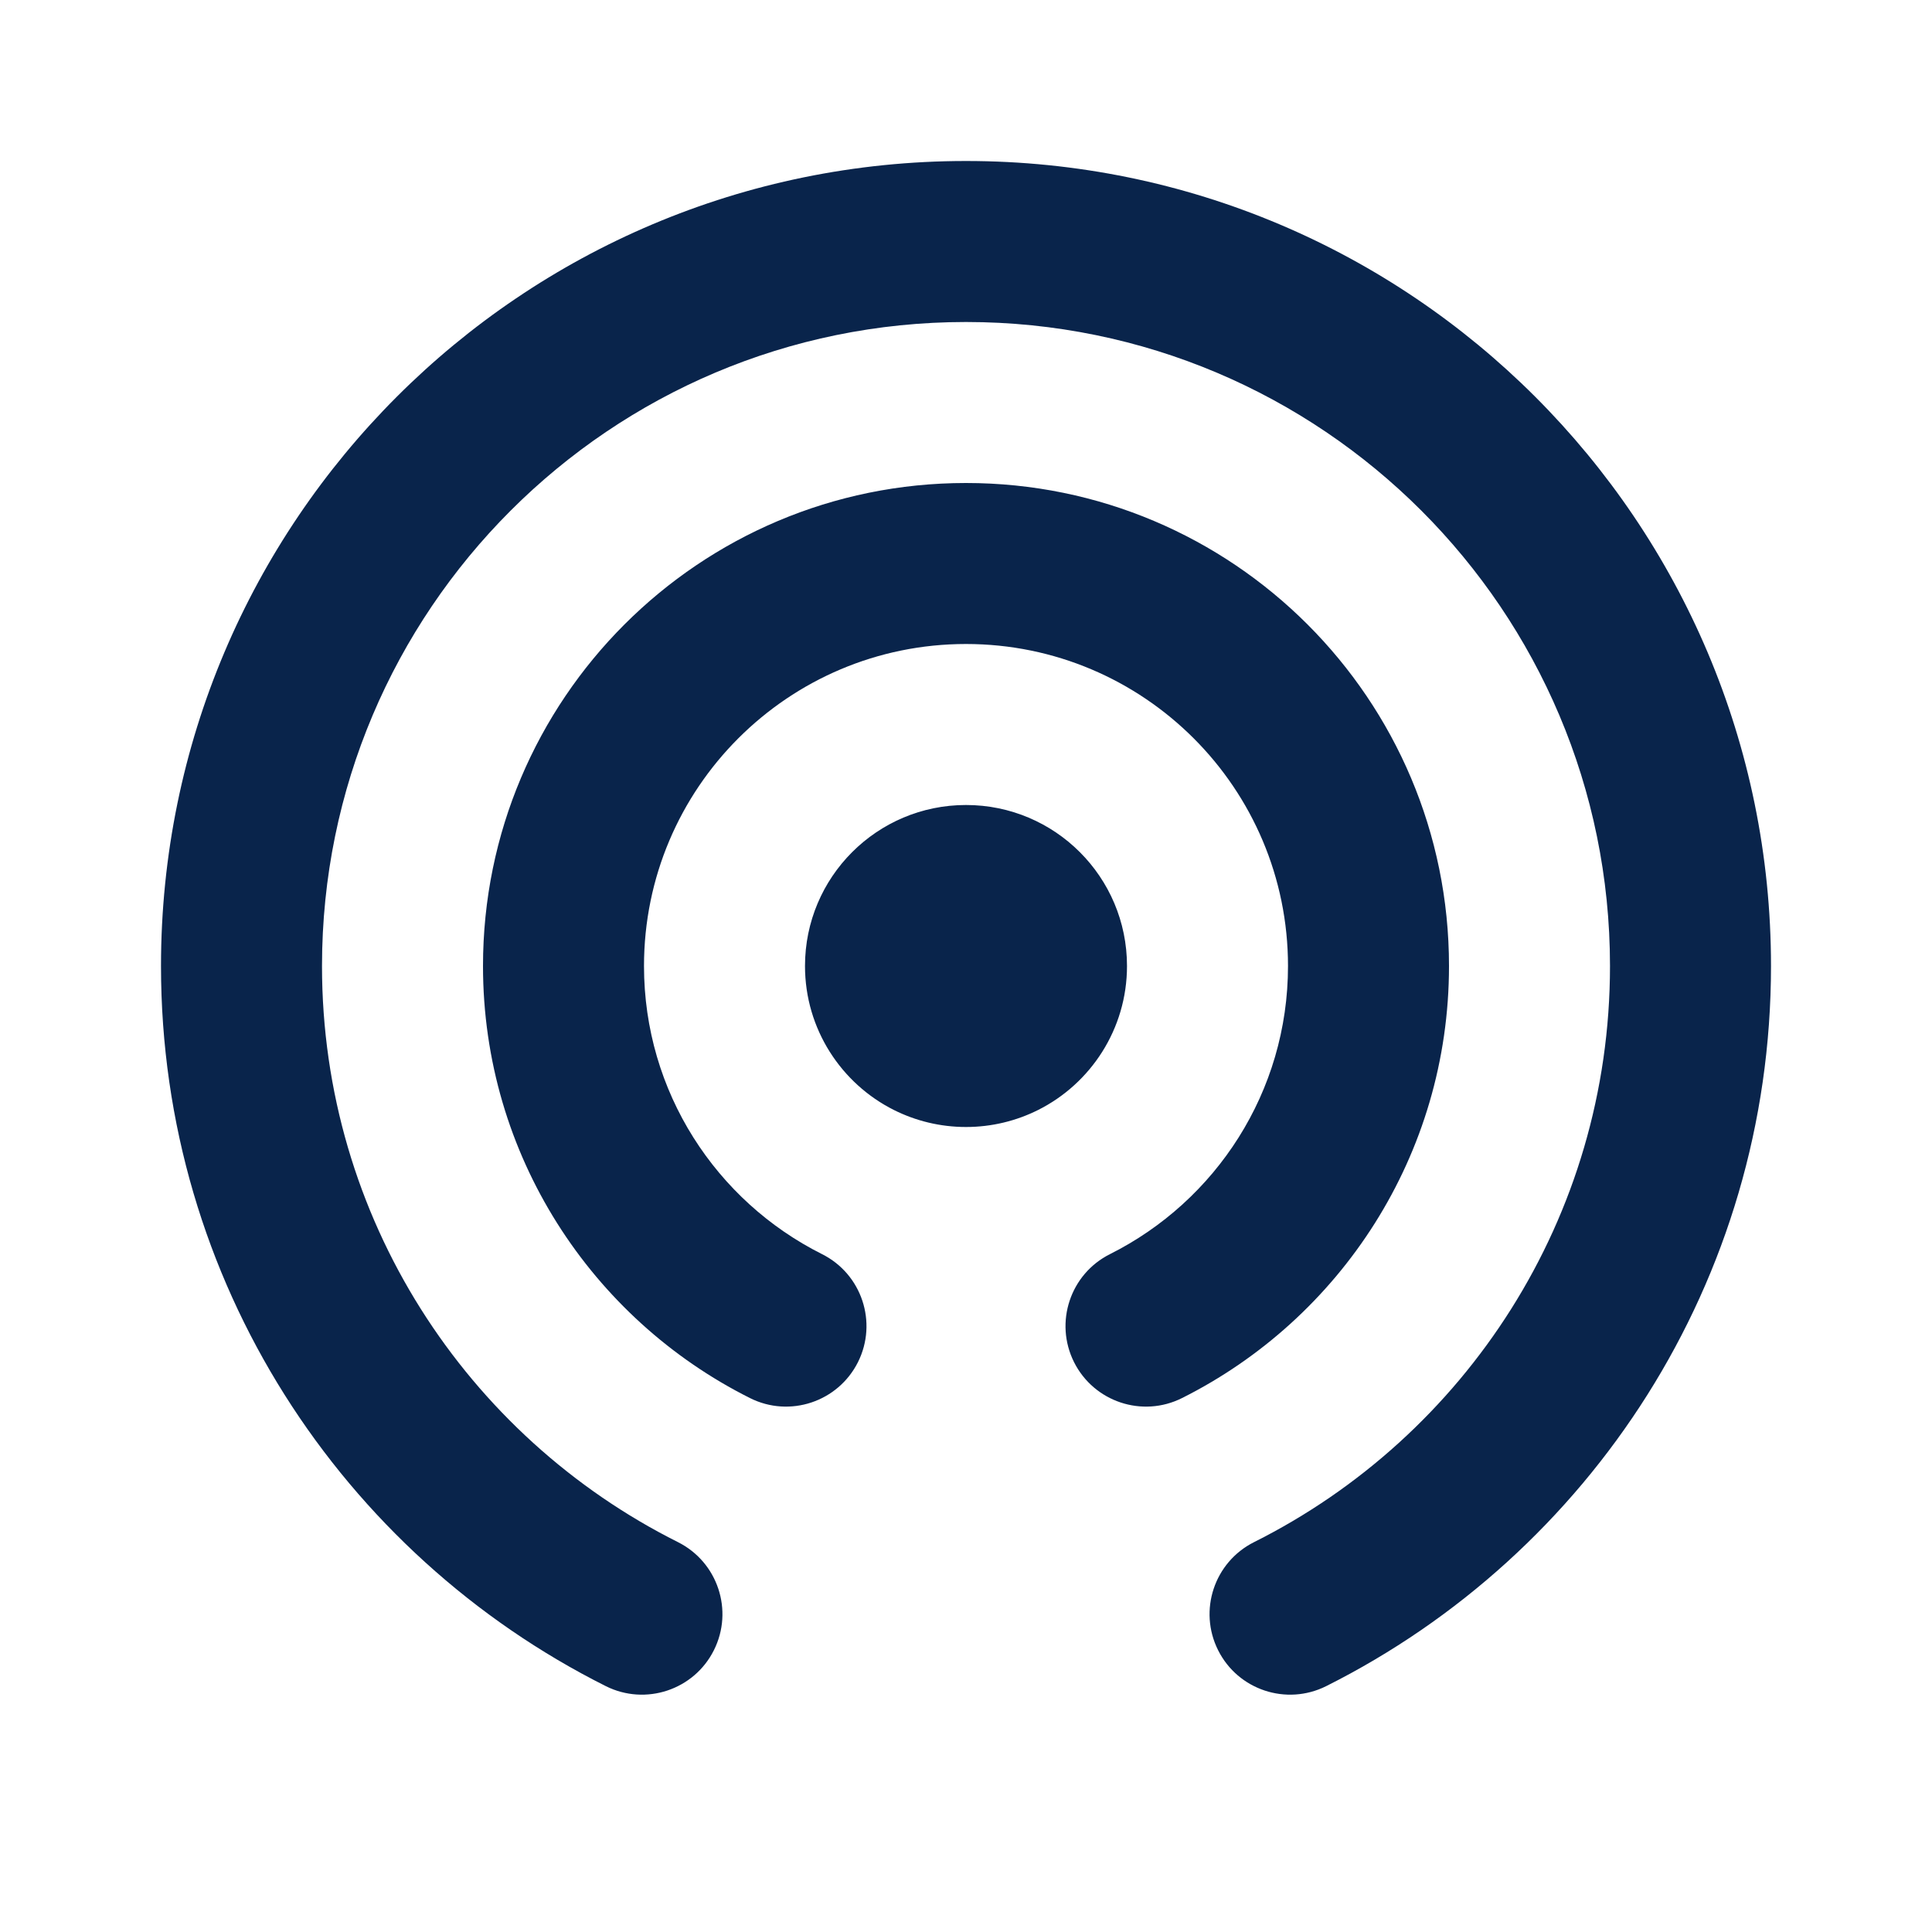 <?xml version="1.0" encoding="UTF-8"?>
<svg width="24px" height="24px" viewBox="0 0 24 24" version="1.1" xmlns="http://www.w3.org/2000/svg" xmlns:xlink="http://www.w3.org/1999/xlink">
    <title>airdrop_line</title>
    <g id="Icon" stroke="none" stroke-width="1" fill="none" fill-rule="evenodd">
        <g id="Logo" transform="translate(-624, -192)">
            <g id="airdrop_line" transform="translate(624, 192)">
                <path d="M24,0 L24,24 L0,24 L0,0 L24,0 Z M12.594,23.258 L12.582,23.259 L12.511,23.295 L12.492,23.299 L12.477,23.295 L12.406,23.259 C12.396,23.256 12.387,23.259 12.382,23.265 L12.378,23.276 L12.361,23.703 L12.366,23.724 L12.377,23.736 L12.48,23.81 L12.495,23.814 L12.507,23.81 L12.611,23.736 L12.623,23.72 L12.627,23.703 L12.61,23.276 C12.608,23.266 12.601,23.259 12.594,23.258 Z M12.858,23.145 L12.845,23.147 L12.66,23.24 L12.65,23.25 L12.647,23.261 L12.665,23.691 L12.67,23.703 L12.678,23.71 L12.879,23.803 C12.891,23.807 12.902,23.803 12.908,23.795 L12.912,23.781 L12.878,23.166 C12.875,23.155 12.867,23.147 12.858,23.145 Z M12.143,23.147 C12.133,23.142 12.122,23.145 12.116,23.153 L12.11,23.166 L12.076,23.781 C12.075,23.793 12.083,23.802 12.093,23.805 L12.108,23.803 L12.309,23.71 L12.319,23.702 L12.322,23.691 L12.34,23.261 L12.337,23.248 L12.328,23.24 L12.143,23.147 Z" id="MingCute" fill-rule="nonzero"></path>
                <path d="M12,4 C7.582,4 4,7.582 4,12 C4,15.13 5.798,17.843 8.422,19.157 C8.916,19.405 9.116,20.006 8.868,20.5 C8.621,20.993 8.02,21.193 7.526,20.946 C4.252,19.305 2,15.916 2,12 C2,6.477 6.477,2 12,2 C17.523,2 22,6.477 22,12 C22,15.916 19.748,19.305 16.474,20.946 C15.98,21.193 15.379,20.993 15.132,20.5 C14.884,20.006 15.084,19.405 15.578,19.157 C18.202,17.843 20,15.13 20,12 C20,7.582 16.418,4 12,4 Z M12,8 C9.791,8 8,9.791 8,12 C8,13.565 8.898,14.921 10.211,15.579 C10.705,15.826 10.905,16.427 10.658,16.921 C10.41,17.415 9.809,17.615 9.316,17.367 C7.352,16.383 6,14.35 6,12 C6,8.686 8.686,6 12,6 C15.314,6 18,8.686 18,12 C18,14.35 16.648,16.383 14.684,17.367 C14.191,17.615 13.59,17.415 13.342,16.921 C13.095,16.427 13.295,15.826 13.789,15.579 C15.102,14.921 16,13.565 16,12 C16,9.791 14.209,8 12,8 Z M10,12 C10,10.895 10.895,10 12,10 C13.105,10 14,10.895 14,12 C14,12.784 13.548,13.462 12.895,13.789 C12.625,13.924 12.32,14 12,14 C11.68,14 11.375,13.924 11.105,13.789 C10.452,13.462 10,12.784 10,12 Z" id="形状" fill="#09244B"></path>
            </g>
        </g>
    </g>
</svg>